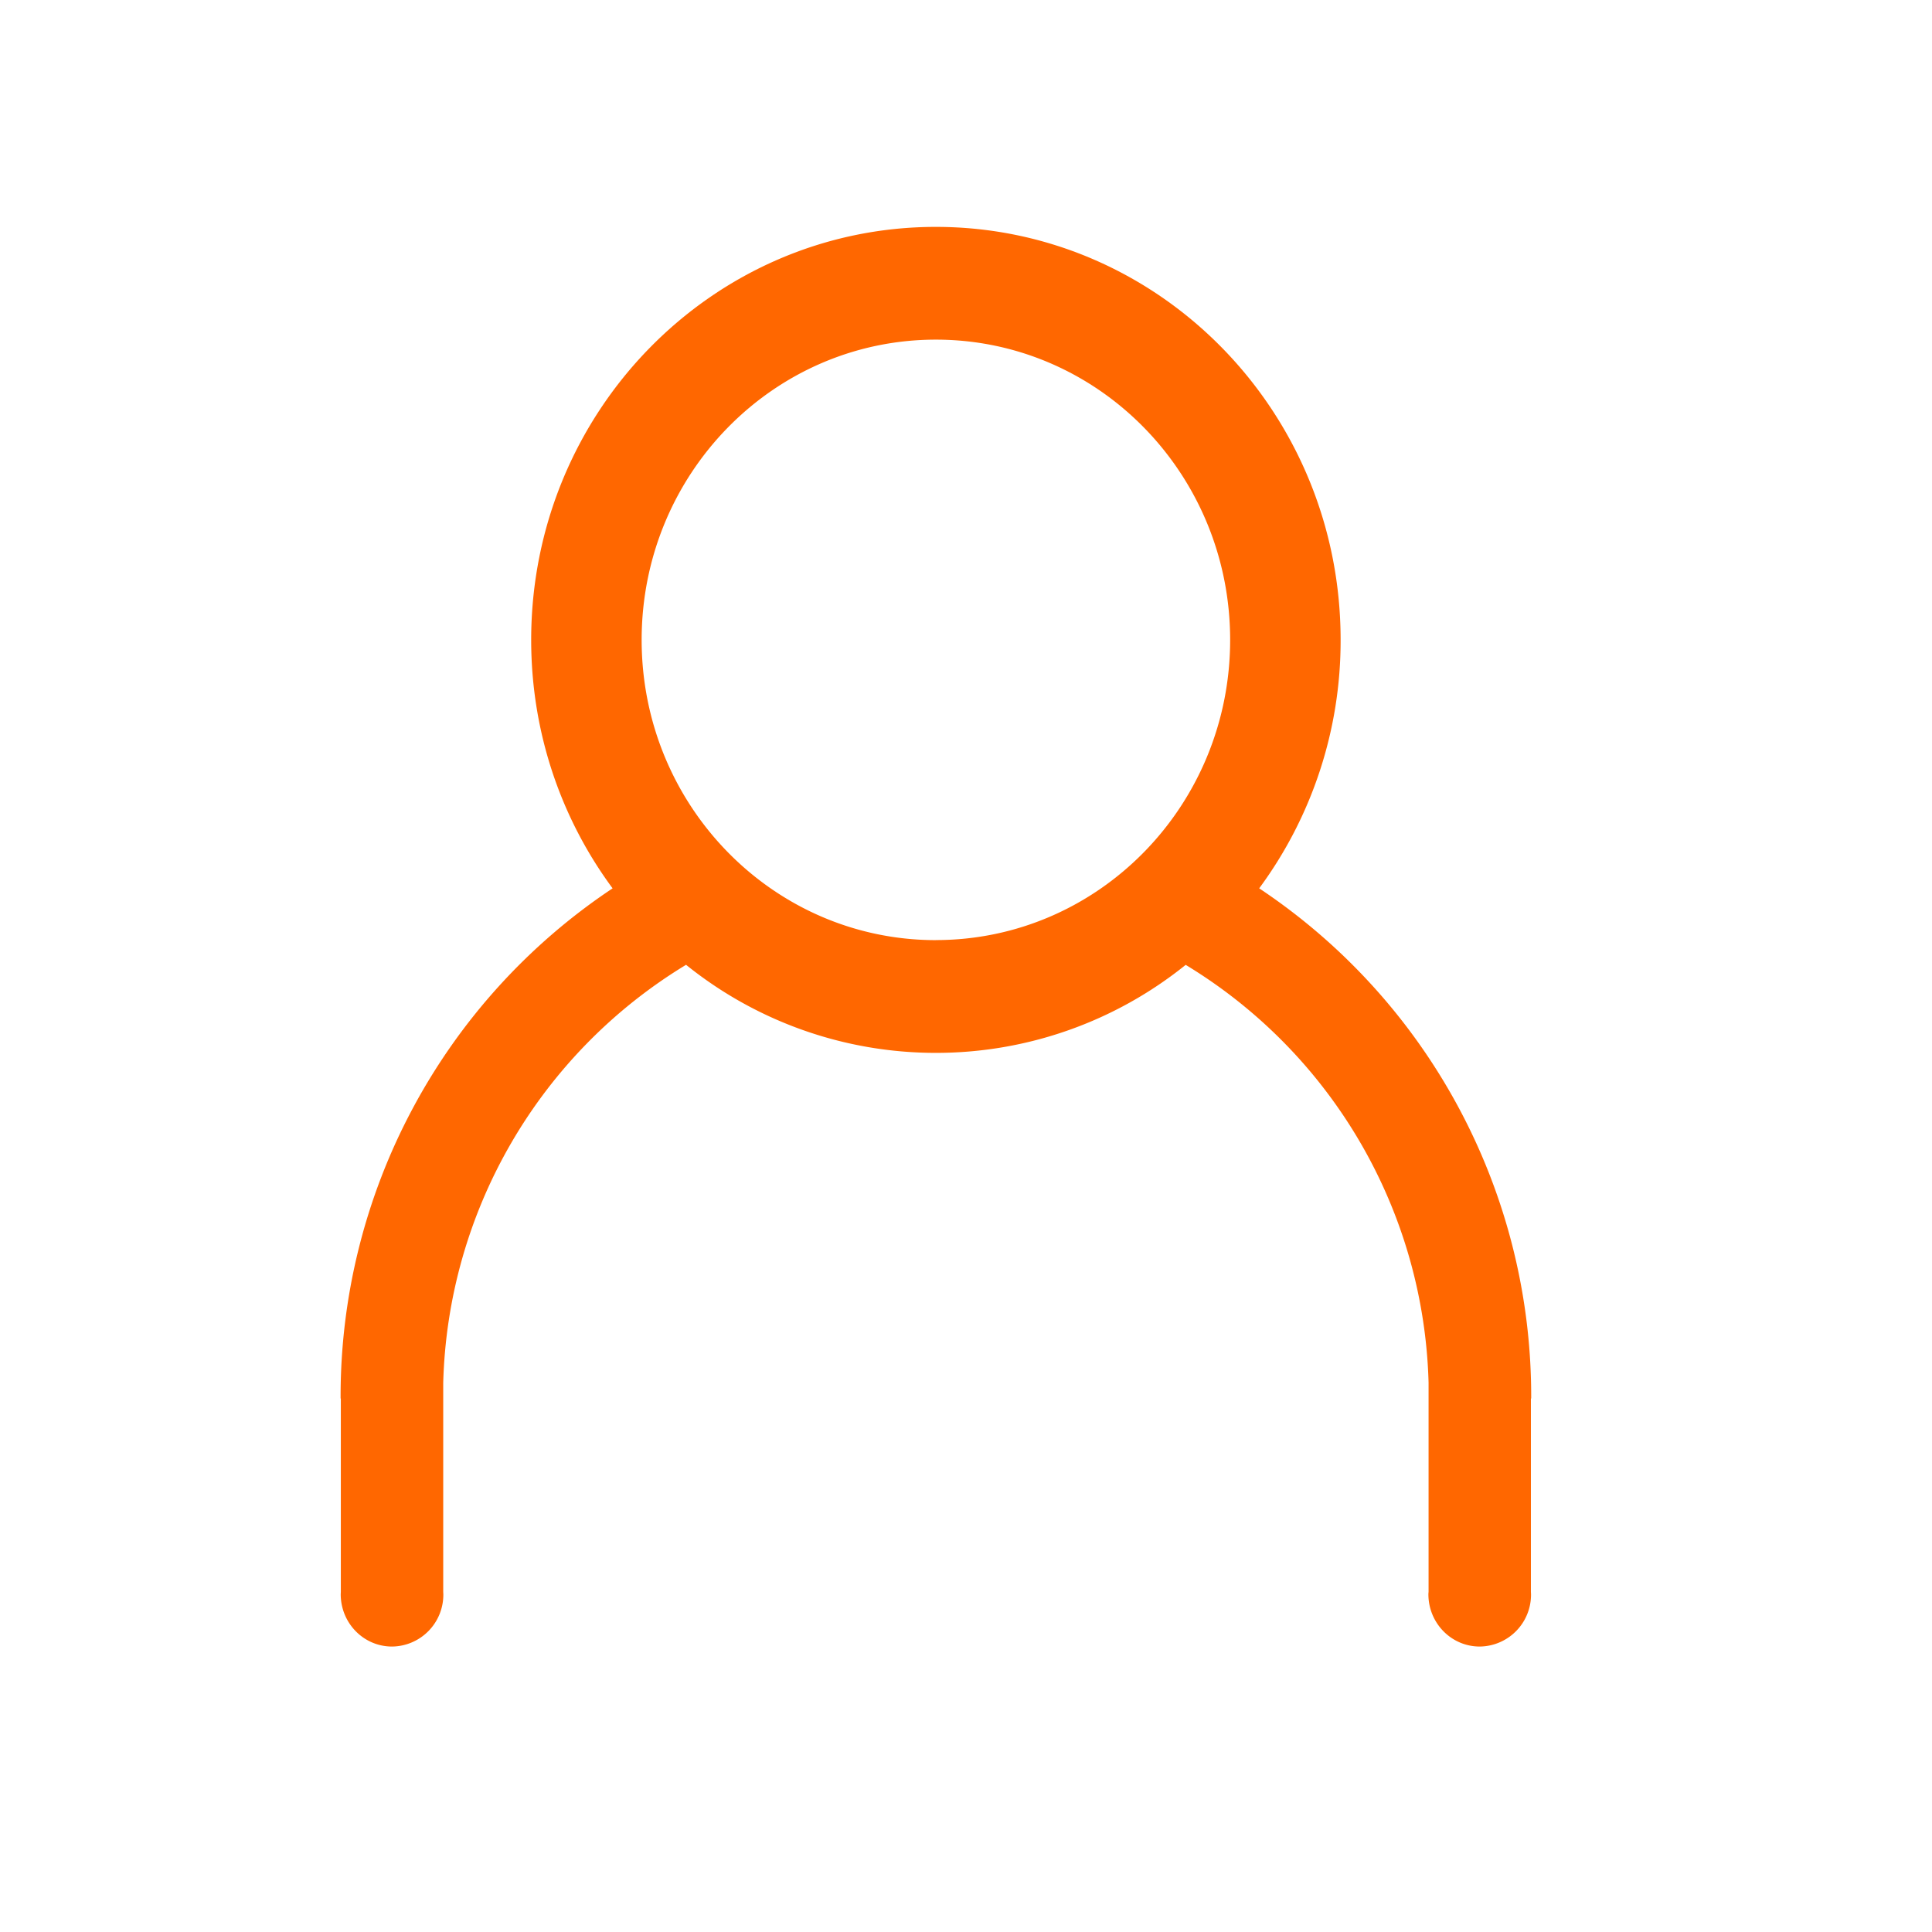<?xml version="1.0" standalone="no"?><!DOCTYPE svg PUBLIC "-//W3C//DTD SVG 1.1//EN" "http://www.w3.org/Graphics/SVG/1.1/DTD/svg11.dtd"><svg t="1614147147543" class="icon" viewBox="0 0 1024 1024" version="1.1" xmlns="http://www.w3.org/2000/svg" p-id="17867" xmlns:xlink="http://www.w3.org/1999/xlink" width="20" height="20"><defs><style type="text/css"></style></defs><path d="M811.411 741.229h0.151a323.337 323.337 0 0 0-144.161-270.392 220.852 220.852 0 0 0 43.152-131.685c0-120.897-96.037-218.893-214.523-218.893-118.427 0-214.493 97.995-214.493 218.893 0 49.42 16.061 95.043 43.152 131.685A323.337 323.337 0 0 0 180.527 741.23h0.121v102.455l-0.061 1.266c0 15.368 12.174 27.753 27.211 27.753a27.482 27.482 0 0 0 27.181-27.723l-0.06-1.295V732.912a267.378 267.378 0 0 1 128.702-221.545 210.907 210.907 0 0 0 132.409 46.678 210.907 210.907 0 0 0 132.409-46.648 267.348 267.348 0 0 1 128.732 221.423v110.893c-0.03 0.392-0.091 0.814-0.091 1.236 0 15.368 12.174 27.753 27.211 27.753a27.482 27.482 0 0 0 27.181-27.723l-0.06-1.295V741.229zM496.029 498.289c-86.123 0-155.943-71.237-155.943-159.138s69.82-159.137 155.943-159.137 155.973 71.236 155.973 159.137-69.851 159.107-155.973 159.107z" fill="#ff6700" p-id="17868"></path></svg>